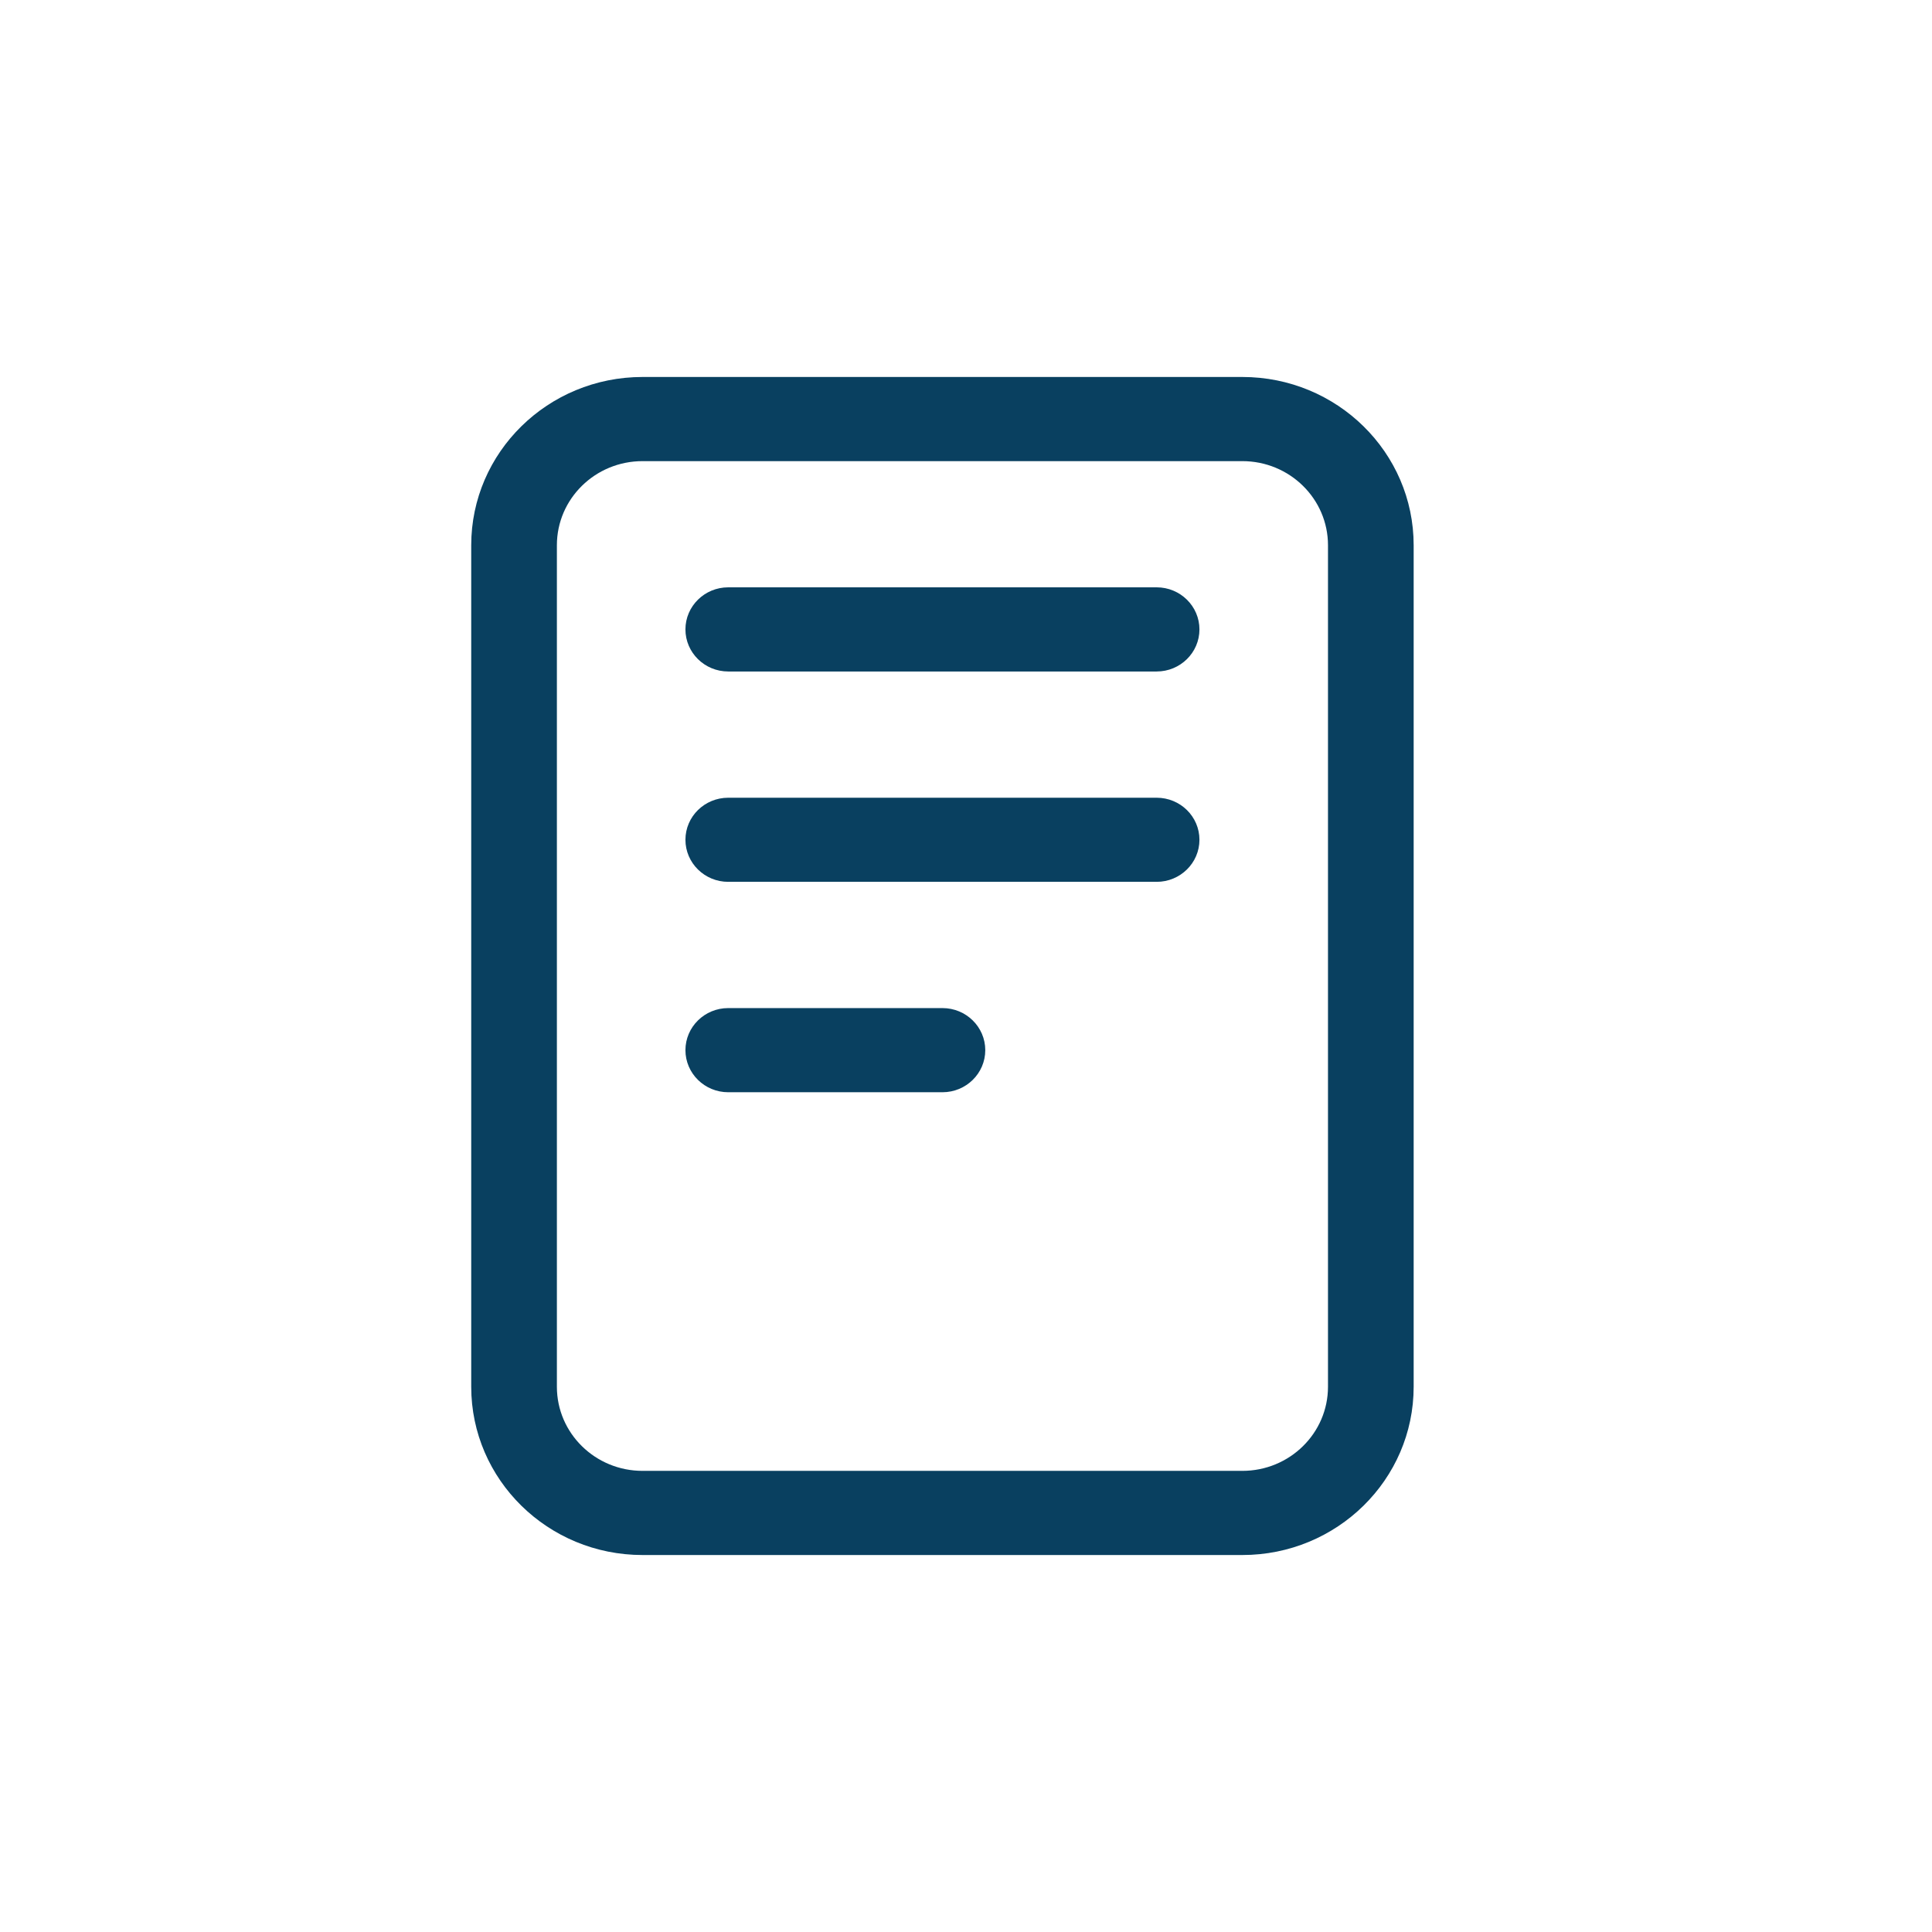 <svg width="41" height="41" viewBox="0 0 41 41" fill="none" xmlns="http://www.w3.org/2000/svg">
<path fill-rule="evenodd" clip-rule="evenodd" d="M13.636 9.786C12.632 9.786 11.818 10.585 11.818 11.571V29.429C11.818 30.415 12.632 31.214 13.636 31.214H26.364C27.368 31.214 28.182 30.415 28.182 29.429V11.571C28.182 10.585 27.368 9.786 26.364 9.786H13.636ZM10 11.571C10 9.599 11.628 8 13.636 8H26.364C28.372 8 30 9.599 30 11.571V29.429C30 31.401 28.372 33 26.364 33H13.636C11.628 33 10 31.401 10 29.429V11.571ZM14.546 13.357C14.546 12.864 14.953 12.464 15.454 12.464H24.546C25.047 12.464 25.454 12.864 25.454 13.357C25.454 13.85 25.047 14.25 24.546 14.25H15.454C14.953 14.25 14.546 13.85 14.546 13.357ZM14.546 17.821C14.546 17.328 14.953 16.929 15.454 16.929H24.546C25.047 16.929 25.454 17.328 25.454 17.821C25.454 18.314 25.047 18.714 24.546 18.714H15.454C14.953 18.714 14.546 18.314 14.546 17.821ZM14.546 22.286C14.546 21.793 14.953 21.393 15.454 21.393H20C20.502 21.393 20.909 21.793 20.909 22.286C20.909 22.779 20.502 23.179 20 23.179H15.454C14.953 23.179 14.546 22.779 14.546 22.286Z" fill="#094060"/>
</svg>
